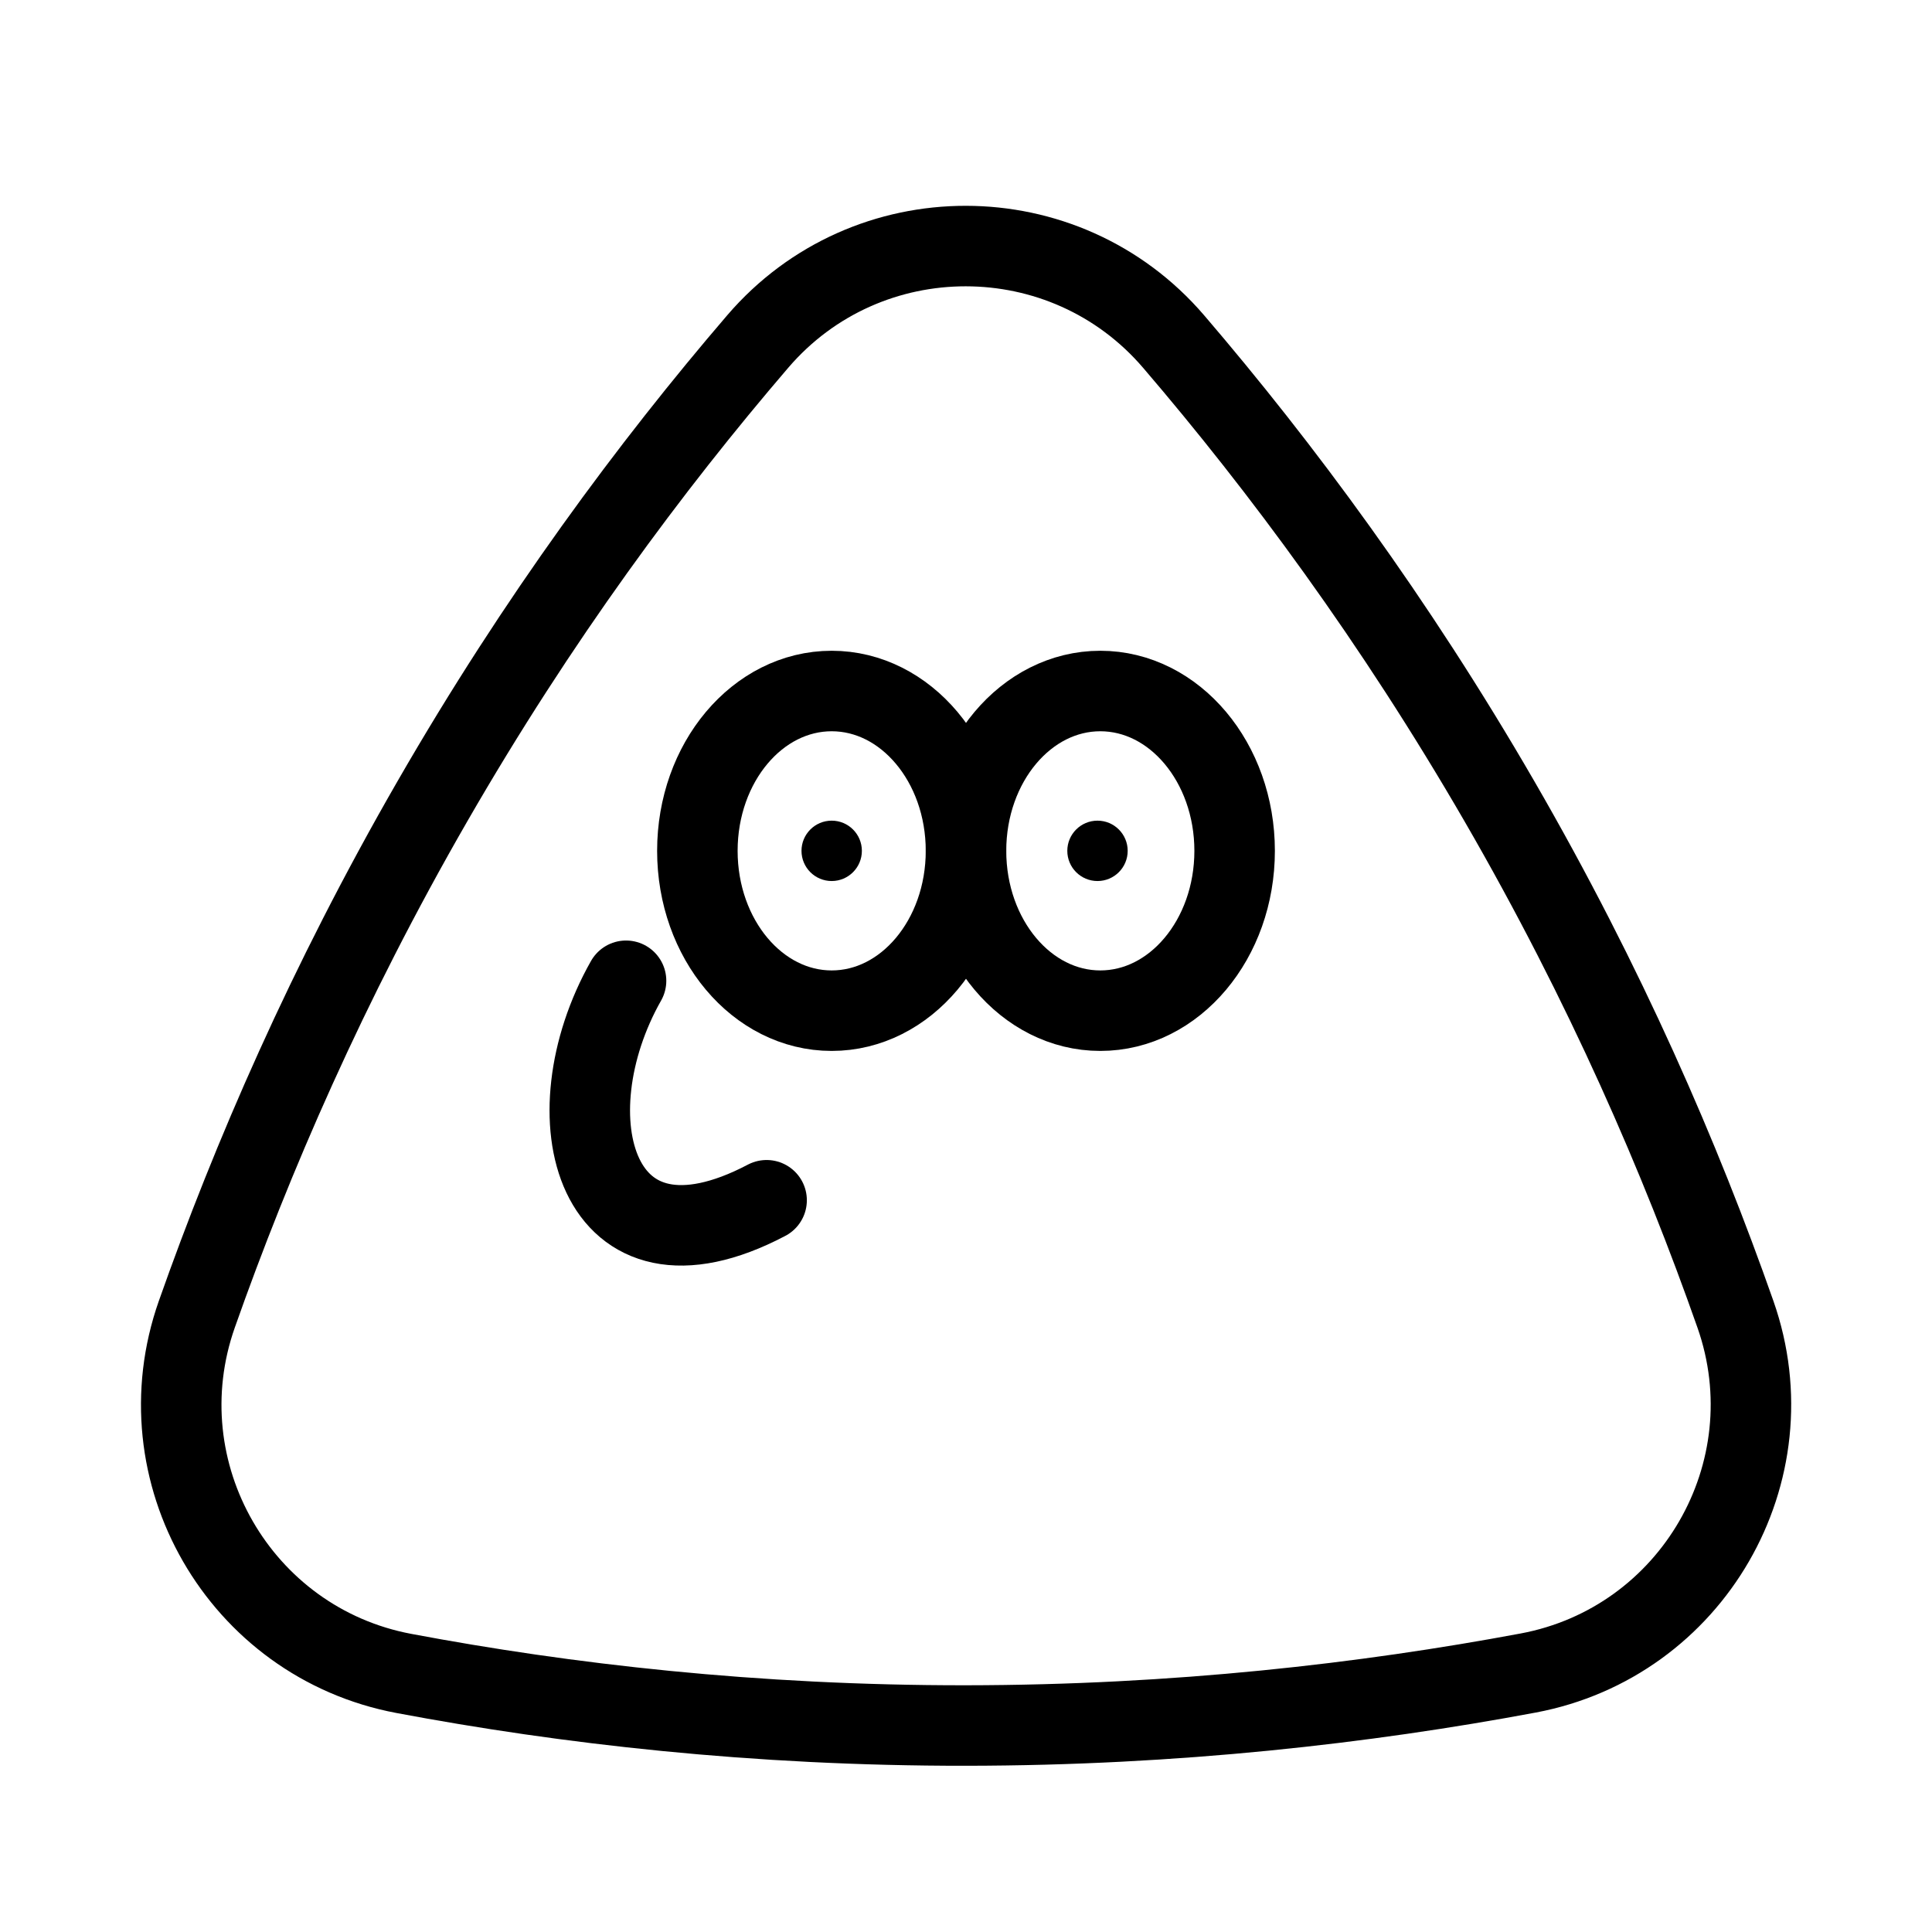 <?xml version="1.0" encoding="UTF-8"?><svg id="b" xmlns="http://www.w3.org/2000/svg" viewBox="0 0 48 48"><defs><style>.c{stroke-width:2px;fill:#000;}.d{stroke-width:2px;fill:none;stroke:#000;stroke-linecap:round;stroke-linejoin:round;}</style></defs><path class="d" d="m29.161,8.489c-2.71-3.165-7.62-3.168-10.333-.007-2.657,3.096-5.467,6.88-8.086,11.427-2.607,4.525-4.489,8.874-5.852,12.743-1.38,3.917,1.063,8.156,5.144,8.924,4.016.756,8.706,1.299,13.964,1.294,5.225-.005,9.934-.55,13.967-1.304,4.079-.763,6.527-4.995,5.152-8.911-1.354-3.857-3.228-8.192-5.863-12.746-2.61-4.511-5.429-8.31-8.093-11.42Z"/><g><ellipse class="d" cx="20.663" cy="21.139" rx="3.337" ry="3.971"/><ellipse class="d" cx="27.337" cy="21.139" rx="3.337" ry="3.971"/><circle class="c" cx="20.663" cy="21.139" r=".75"/><circle class="c" cx="27.267" cy="21.139" r=".75"/></g><path class="d" d="m15.554,24.367c-1.915,3.38-.789,7.706,3.492,5.453"/></svg>